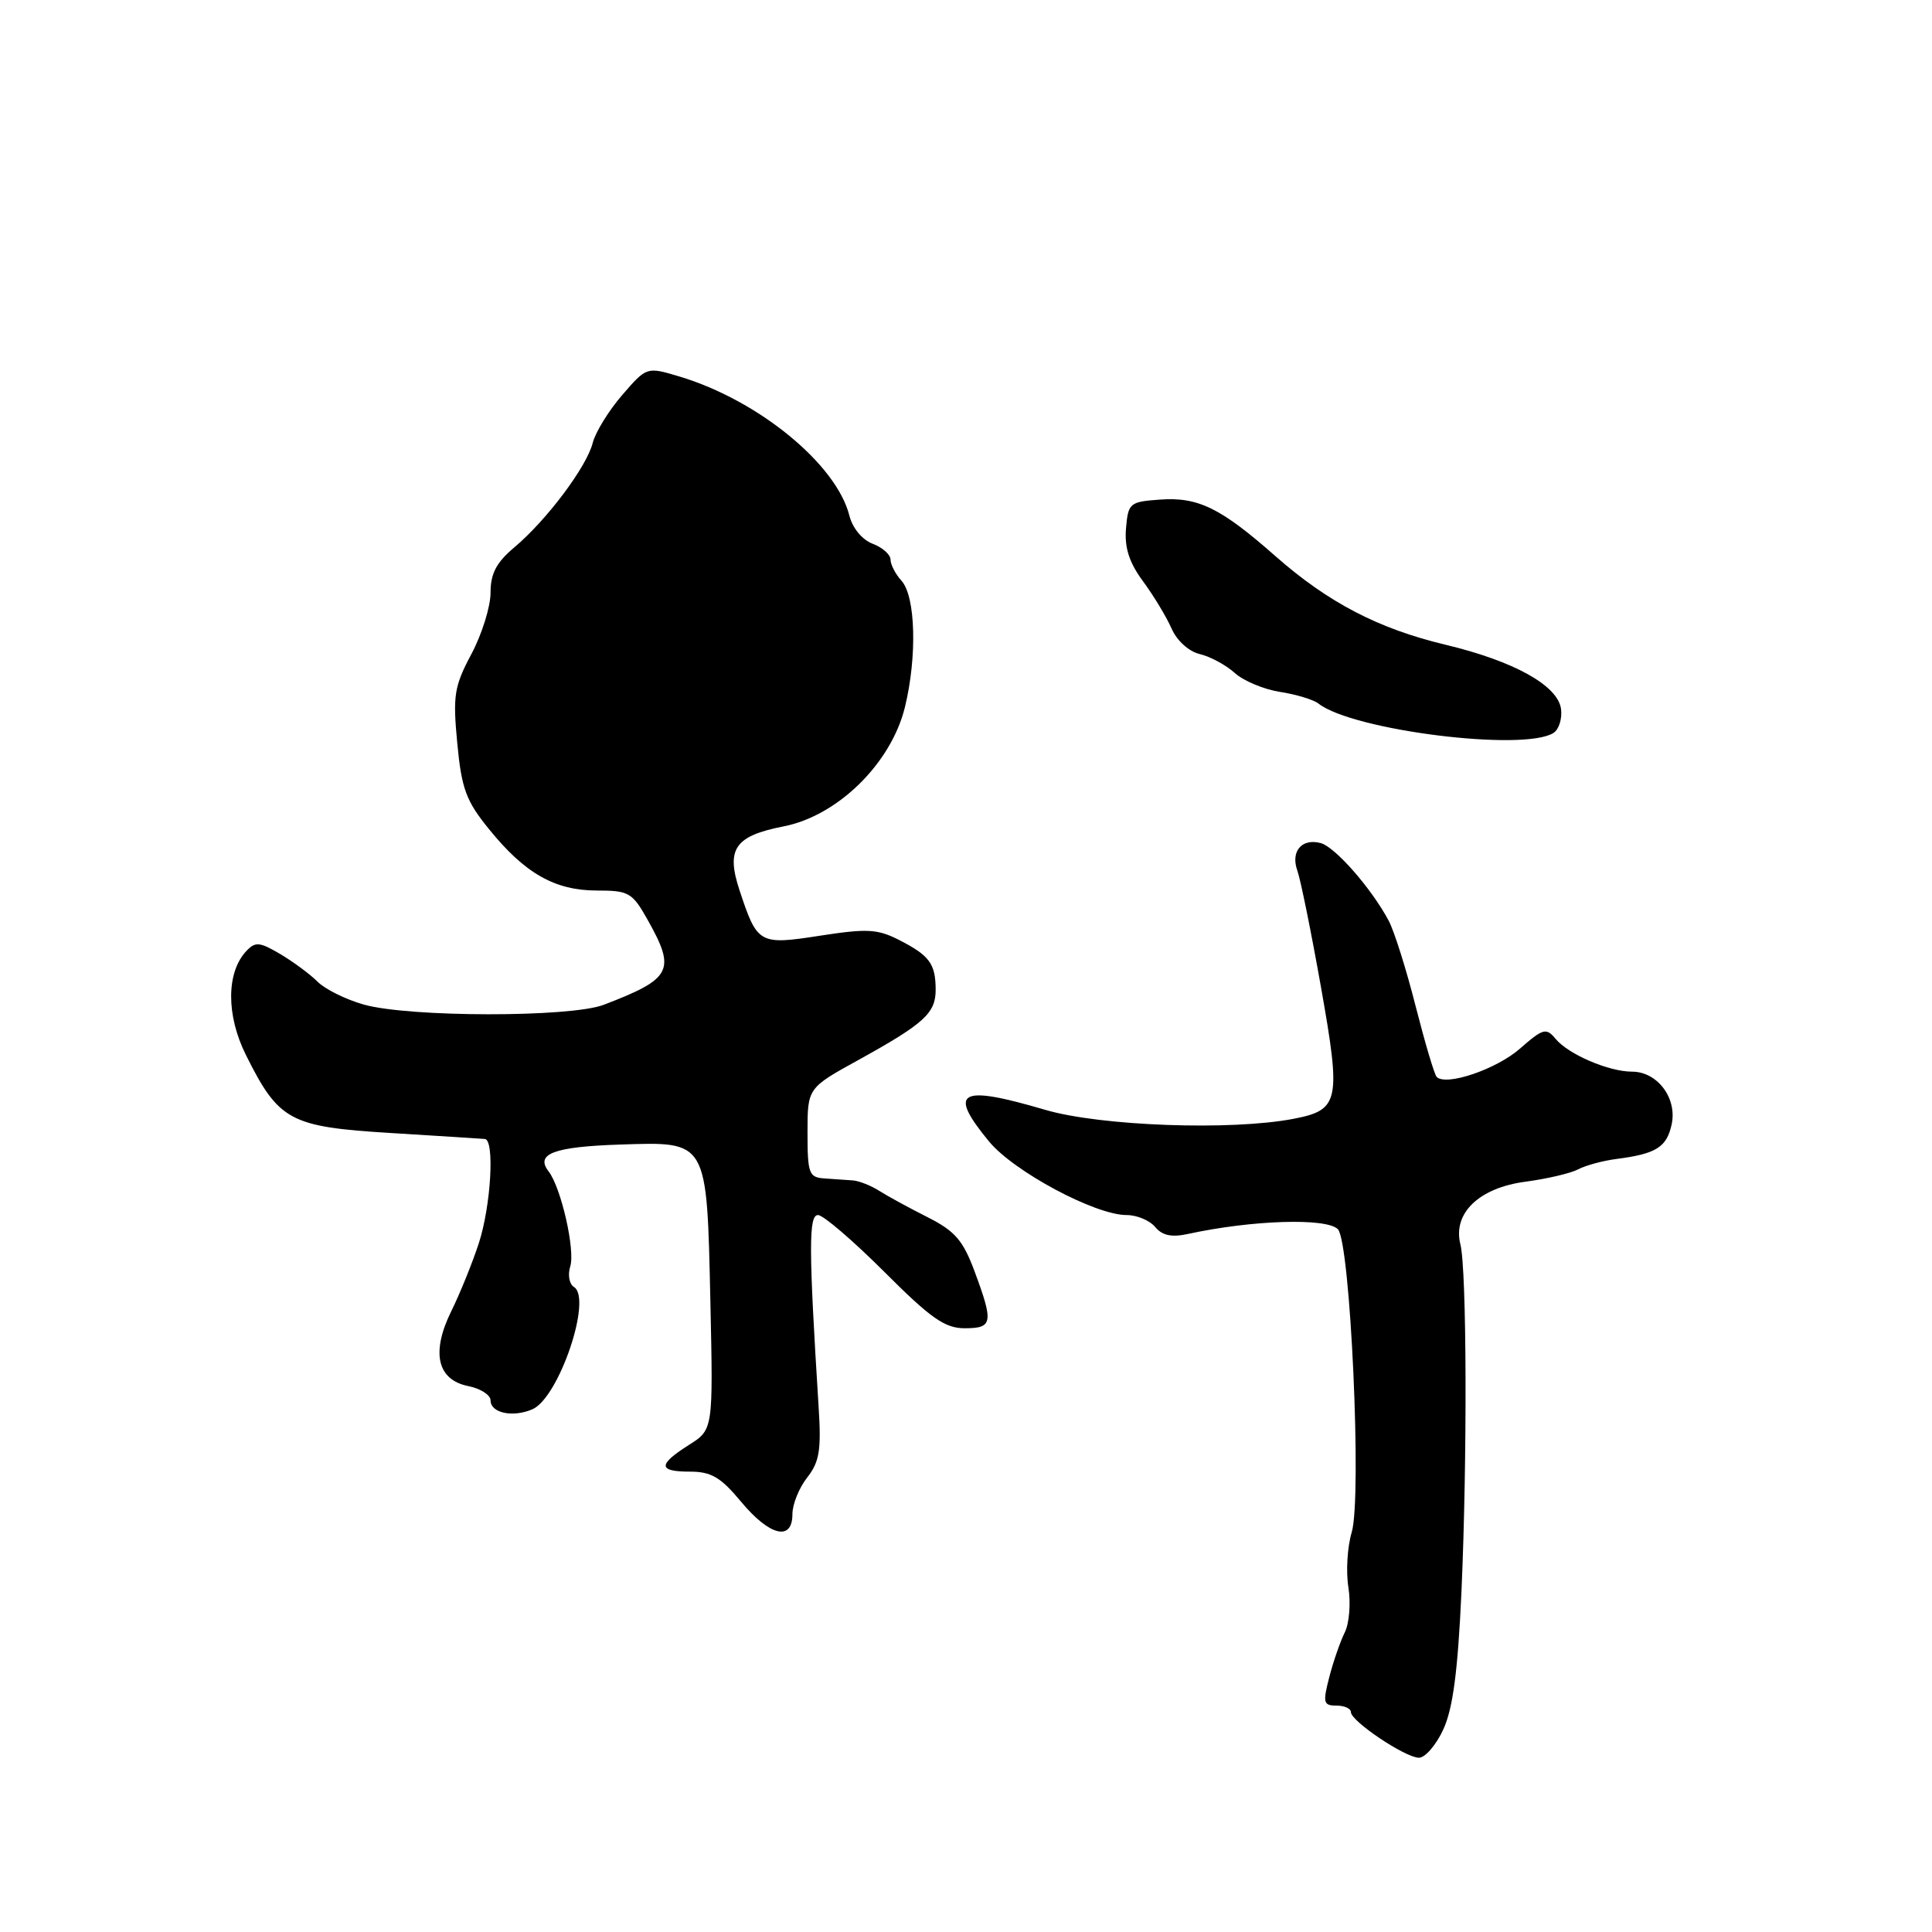 <?xml version="1.0" encoding="UTF-8" standalone="no"?>
<!DOCTYPE svg PUBLIC "-//W3C//DTD SVG 1.1//EN" "http://www.w3.org/Graphics/SVG/1.1/DTD/svg11.dtd" >
<svg xmlns="http://www.w3.org/2000/svg" xmlns:xlink="http://www.w3.org/1999/xlink" version="1.1" viewBox="0 0 256 256">
 <g >
 <path fill="currentColor"
d=" M 191.25 229.15 C 192.52 226.38 193.17 221.45 193.65 210.93 C 194.43 193.45 194.36 168.27 193.51 164.88 C 192.47 160.76 195.98 157.39 202.14 156.58 C 205.00 156.20 208.14 155.46 209.10 154.95 C 210.07 154.43 212.35 153.81 214.18 153.57 C 219.45 152.89 220.84 152.02 221.50 149.00 C 222.26 145.52 219.62 142.00 216.25 142.00 C 213.17 142.00 207.83 139.71 206.13 137.66 C 204.88 136.15 204.47 136.26 201.40 138.95 C 198.29 141.68 191.62 143.95 190.37 142.70 C 190.07 142.41 188.82 138.19 187.58 133.33 C 186.35 128.47 184.74 123.37 184.01 122.00 C 181.73 117.72 176.90 112.21 174.99 111.71 C 172.47 111.05 170.99 112.82 171.91 115.38 C 172.33 116.54 173.74 123.49 175.04 130.82 C 177.72 145.93 177.48 147.08 171.39 148.25 C 163.11 149.84 145.83 149.21 138.50 147.06 C 127.08 143.70 125.54 144.56 131.05 151.25 C 134.33 155.23 145.11 161.00 149.27 161.00 C 150.64 161.00 152.35 161.71 153.07 162.59 C 154.02 163.72 155.25 163.98 157.44 163.50 C 165.88 161.66 175.75 161.35 177.27 162.87 C 178.93 164.53 180.48 198.43 179.11 203.03 C 178.53 204.97 178.33 208.25 178.67 210.33 C 179.00 212.41 178.79 215.10 178.19 216.30 C 177.59 217.51 176.66 220.19 176.13 222.25 C 175.26 225.62 175.36 226.00 177.08 226.00 C 178.14 226.00 179.00 226.39 179.00 226.86 C 179.00 228.06 186.16 232.87 188.00 232.91 C 188.82 232.93 190.29 231.24 191.25 229.15 Z  M 105.00 200.63 C 105.00 199.33 105.88 197.15 106.95 195.79 C 108.58 193.71 108.84 192.16 108.47 186.40 C 107.15 165.36 107.14 161.00 108.39 161.00 C 109.08 161.00 113.02 164.38 117.15 168.50 C 123.33 174.69 125.20 176.00 127.82 176.00 C 131.54 176.00 131.67 175.30 129.15 168.50 C 127.61 164.35 126.55 163.12 122.90 161.28 C 120.48 160.06 117.60 158.49 116.50 157.79 C 115.40 157.09 113.83 156.47 113.00 156.41 C 112.17 156.35 110.49 156.23 109.25 156.15 C 107.19 156.01 107.00 155.51 107.00 150.09 C 107.00 144.17 107.00 144.17 113.75 140.45 C 122.49 135.62 124.00 134.24 123.98 131.10 C 123.96 127.70 123.17 126.62 119.17 124.57 C 116.28 123.09 114.91 123.02 108.69 123.98 C 100.58 125.24 100.35 125.11 97.99 117.96 C 96.18 112.48 97.36 110.77 103.83 109.50 C 111.00 108.10 118.07 101.16 119.90 93.73 C 121.54 87.04 121.33 79.02 119.45 76.95 C 118.65 76.07 118.00 74.80 118.00 74.15 C 118.00 73.49 116.93 72.54 115.63 72.05 C 114.24 71.52 112.96 69.97 112.55 68.33 C 110.83 61.50 100.48 53.02 90.03 49.89 C 85.69 48.59 85.69 48.59 82.44 52.35 C 80.65 54.42 78.90 57.27 78.54 58.68 C 77.75 61.84 72.44 68.92 68.17 72.51 C 65.77 74.53 65.00 75.99 65.00 78.54 C 65.00 80.38 63.86 84.04 62.46 86.67 C 60.18 90.96 59.99 92.15 60.59 98.47 C 61.16 104.51 61.75 106.12 64.79 109.86 C 69.54 115.73 73.51 117.99 79.07 118.00 C 83.33 118.00 83.78 118.26 85.82 121.89 C 89.59 128.60 89.04 129.68 80.00 133.14 C 75.59 134.83 54.24 134.81 48.20 133.11 C 45.83 132.44 43.08 131.08 42.09 130.09 C 41.09 129.09 38.86 127.44 37.14 126.42 C 34.39 124.80 33.83 124.75 32.63 126.03 C 29.98 128.86 29.96 134.52 32.58 139.78 C 36.94 148.53 38.40 149.31 51.79 150.13 C 58.23 150.53 63.84 150.88 64.25 150.92 C 65.56 151.06 65.06 159.75 63.45 164.72 C 62.59 167.35 60.96 171.38 59.82 173.69 C 57.10 179.18 57.91 182.83 62.03 183.66 C 63.66 183.98 65.00 184.84 65.00 185.55 C 65.00 187.23 67.93 187.86 70.54 186.74 C 74.04 185.24 78.52 172.06 76.05 170.53 C 75.43 170.15 75.21 168.92 75.56 167.81 C 76.24 165.65 74.35 157.36 72.69 155.21 C 70.89 152.89 73.40 151.95 82.14 151.66 C 93.84 151.28 93.65 150.95 94.13 172.49 C 94.50 189.43 94.50 189.43 91.29 191.46 C 87.14 194.09 87.18 195.00 91.44 195.00 C 94.24 195.00 95.51 195.75 98.19 198.98 C 101.98 203.54 105.00 204.27 105.00 200.63 Z  M 205.84 97.12 C 206.57 96.66 207.02 95.21 206.84 93.91 C 206.39 90.81 200.57 87.59 191.53 85.43 C 182.62 83.30 175.97 79.83 169.00 73.69 C 161.74 67.29 158.75 65.83 153.69 66.20 C 149.68 66.49 149.49 66.65 149.20 70.03 C 148.99 72.57 149.62 74.54 151.46 77.03 C 152.87 78.94 154.57 81.76 155.24 83.29 C 155.95 84.90 157.53 86.33 158.98 86.67 C 160.37 87.00 162.45 88.12 163.61 89.17 C 164.77 90.22 167.47 91.35 169.61 91.68 C 171.75 92.01 174.05 92.71 174.71 93.23 C 179.24 96.78 201.90 99.62 205.84 97.12 Z "/>
</g>
</svg>